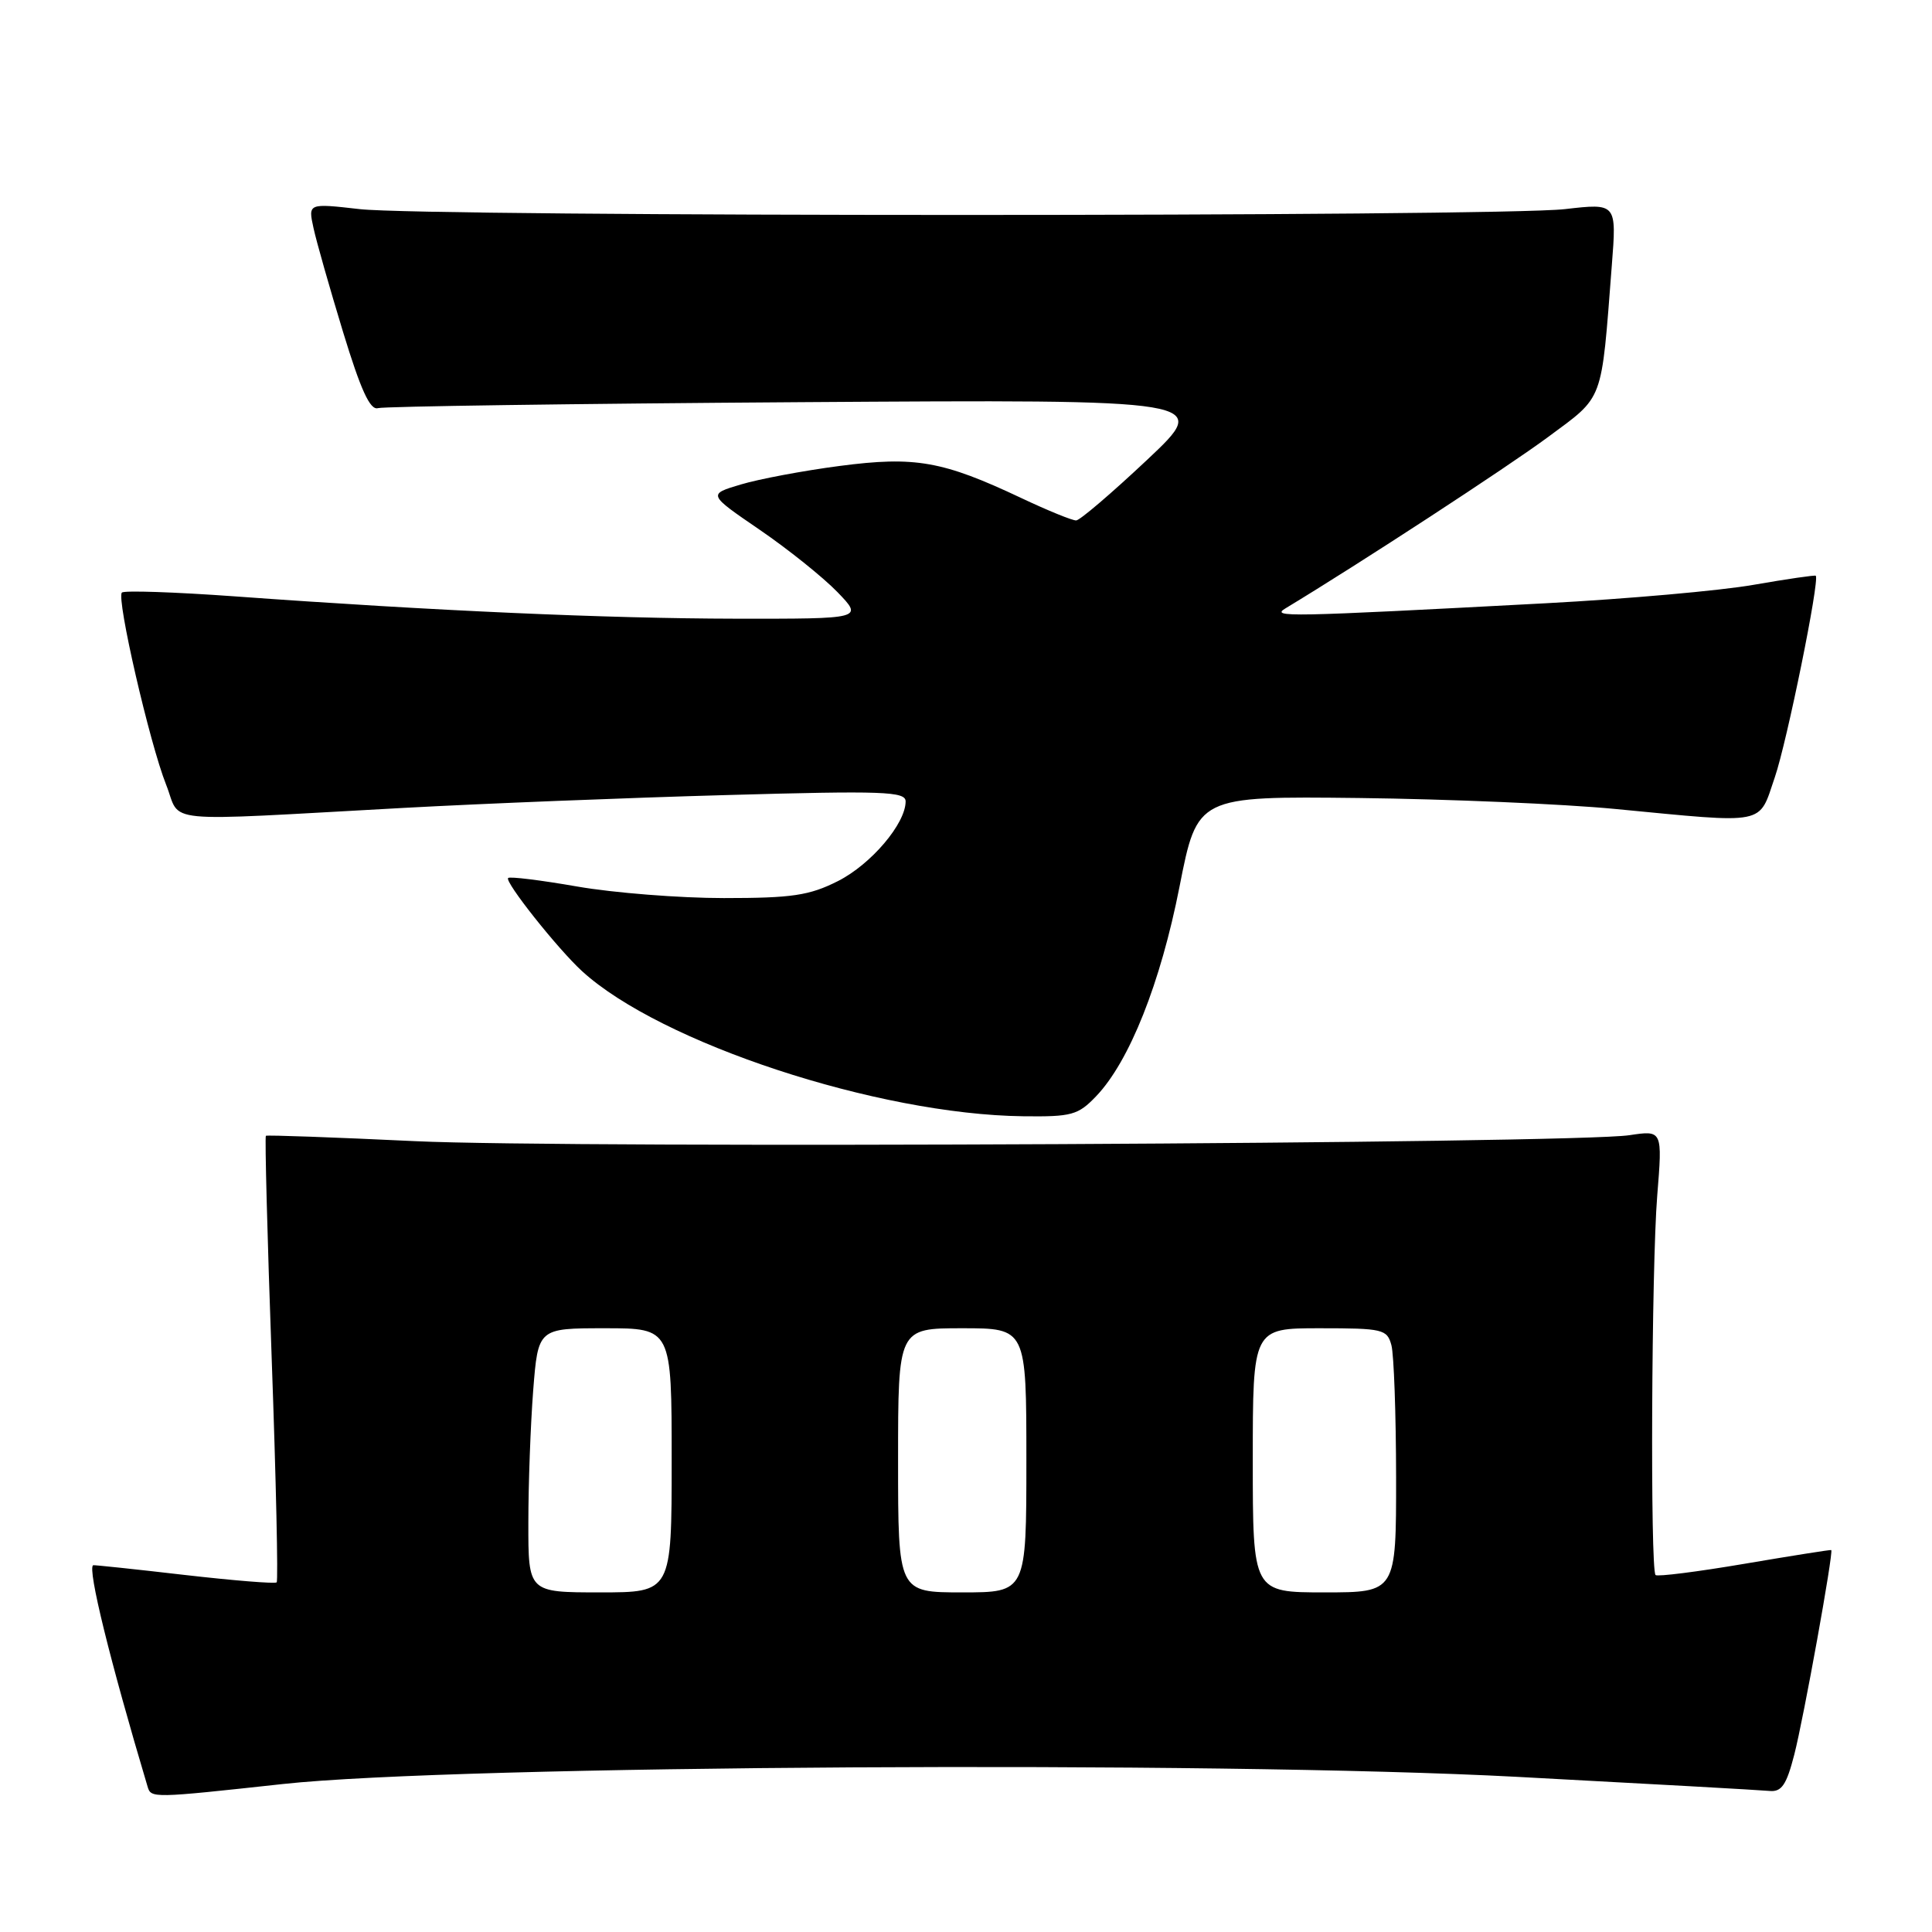 <?xml version="1.0" encoding="UTF-8" standalone="no"?>
<!DOCTYPE svg PUBLIC "-//W3C//DTD SVG 1.1//EN" "http://www.w3.org/Graphics/SVG/1.1/DTD/svg11.dtd" >
<svg xmlns="http://www.w3.org/2000/svg" xmlns:xlink="http://www.w3.org/1999/xlink" version="1.1" viewBox="0 0 256 256">
 <g >
 <path fill="currentColor"
d=" M 37.50 236.39 C 60.38 233.90 161.02 233.32 201.00 235.44 C 218.32 236.36 233.39 237.20 234.48 237.31 C 236.07 237.46 236.72 236.51 237.75 232.50 C 238.98 227.75 242.98 205.62 242.65 205.39 C 242.57 205.33 237.39 206.15 231.15 207.21 C 224.91 208.27 219.61 208.94 219.37 208.70 C 218.65 207.99 218.83 167.81 219.59 158.45 C 220.29 149.76 220.29 149.76 215.90 150.42 C 208.47 151.54 75.71 152.19 55.00 151.21 C 44.27 150.70 35.38 150.38 35.23 150.50 C 35.08 150.62 35.42 163.89 36.00 180.00 C 36.58 196.11 36.87 209.46 36.66 209.67 C 36.45 209.88 30.93 209.43 24.39 208.68 C 17.85 207.92 12.43 207.35 12.34 207.40 C 11.57 207.86 14.58 220.08 19.56 236.75 C 20.02 238.28 20.19 238.28 37.50 236.39 Z  M 145.25 145.25 C 149.65 140.65 153.78 130.26 156.29 117.50 C 158.65 105.50 158.65 105.50 180.08 105.74 C 191.86 105.88 207.12 106.53 214.00 107.19 C 234.33 109.14 232.98 109.41 235.17 103.00 C 236.78 98.32 241.13 76.91 240.60 76.29 C 240.50 76.18 236.80 76.72 232.37 77.49 C 227.94 78.27 215.58 79.36 204.91 79.93 C 170.24 81.77 168.36 81.80 170.35 80.60 C 180.20 74.65 199.75 61.89 205.11 57.92 C 212.60 52.37 212.15 53.56 213.57 35.21 C 214.22 26.92 214.22 26.92 207.36 27.71 C 198.43 28.74 56.59 28.74 47.66 27.71 C 40.82 26.93 40.82 26.93 41.54 30.21 C 41.93 32.02 43.70 38.22 45.46 44.00 C 47.80 51.67 49.04 54.39 50.08 54.08 C 50.86 53.85 76.02 53.49 106.00 53.29 C 160.50 52.93 160.50 52.93 152.00 60.93 C 147.32 65.33 143.09 68.95 142.60 68.96 C 142.10 68.98 138.83 67.65 135.32 65.99 C 124.92 61.08 121.27 60.43 111.26 61.74 C 106.44 62.37 100.54 63.48 98.15 64.20 C 93.79 65.50 93.79 65.50 100.65 70.19 C 104.42 72.77 109.05 76.48 110.95 78.44 C 114.39 82.00 114.39 82.00 97.45 81.98 C 80.34 81.95 57.55 80.94 31.09 79.02 C 23.17 78.45 16.45 78.22 16.15 78.52 C 15.40 79.27 19.82 98.47 22.01 103.97 C 24.09 109.21 20.47 108.85 53.50 107.05 C 63.95 106.48 83.19 105.71 96.25 105.35 C 117.07 104.76 120.00 104.87 120.00 106.19 C 120.00 109.14 115.42 114.53 111.03 116.75 C 107.24 118.66 104.98 119.00 95.92 119.00 C 90.06 119.00 81.32 118.31 76.49 117.47 C 71.67 116.63 67.55 116.12 67.33 116.34 C 66.83 116.83 73.90 125.73 77.12 128.68 C 87.53 138.20 116.29 147.67 135.56 147.91 C 142.02 147.99 142.85 147.76 145.25 145.25 Z  M 70.01 201.75 C 70.01 196.66 70.30 188.79 70.65 184.25 C 71.30 176.00 71.30 176.00 80.15 176.00 C 89.00 176.00 89.00 176.00 89.00 193.50 C 89.00 211.00 89.00 211.00 79.50 211.00 C 70.00 211.00 70.00 211.00 70.01 201.75 Z  M 119.00 193.50 C 119.00 176.00 119.00 176.00 127.50 176.00 C 136.00 176.00 136.00 176.00 136.00 193.50 C 136.00 211.00 136.00 211.00 127.50 211.00 C 119.00 211.00 119.00 211.00 119.00 193.50 Z  M 166.00 193.50 C 166.00 176.00 166.00 176.00 174.88 176.00 C 183.25 176.00 183.80 176.13 184.37 178.25 C 184.70 179.49 184.98 187.36 184.99 195.75 C 185.00 211.00 185.00 211.00 175.50 211.00 C 166.00 211.00 166.00 211.00 166.00 193.50 Z "/>
</g>
</svg>